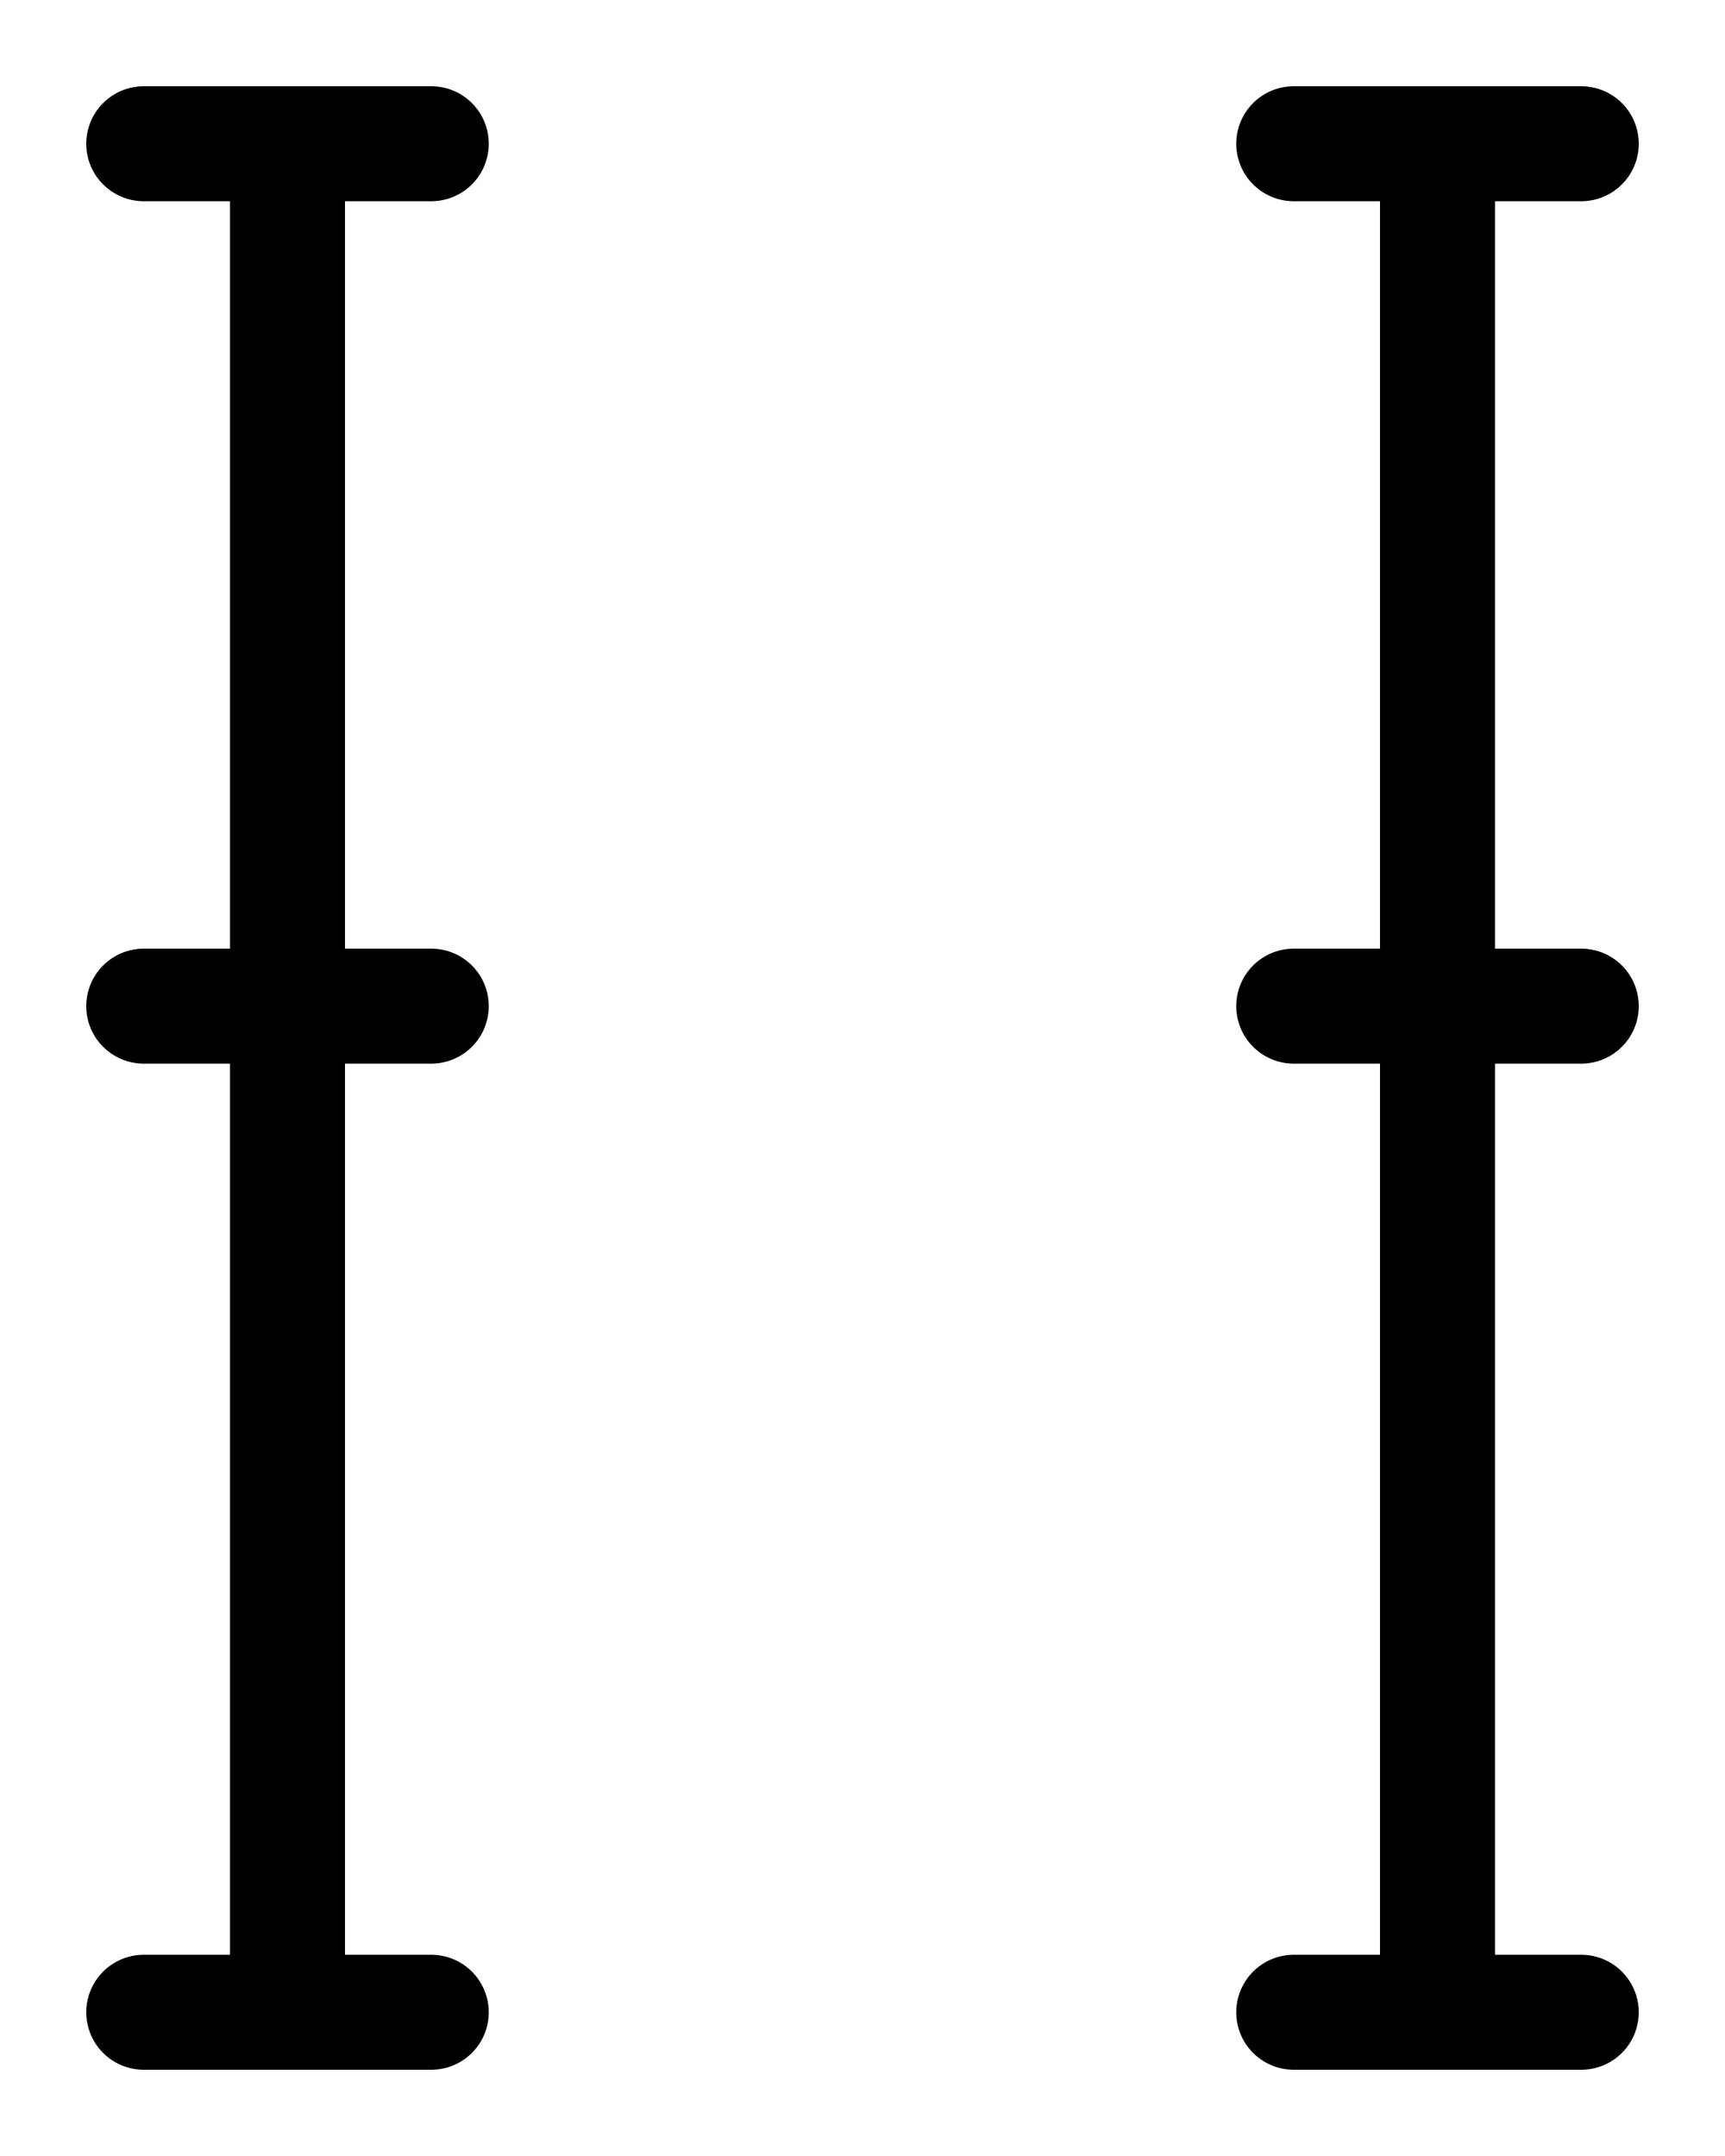 <?xml version="1.0" encoding="utf-8"?>
<!-- Generator: Adobe Illustrator 26.0.0, SVG Export Plug-In . SVG Version: 6.00 Build 0)  -->
<svg version="1.1" id="图层_1" xmlns="http://www.w3.org/2000/svg" xmlns:xlink="http://www.w3.org/1999/xlink" x="0px" y="0px"
	 viewBox="0 0 720 900" style="enable-background:new 0 0 720 900;" xml:space="preserve">
<style type="text/css">
	.st0{fill:none;stroke:#000000;stroke-width:48;stroke-linecap:round;stroke-linejoin:round;stroke-miterlimit:10;}
</style>
<line class="st0" x1="60" y1="60" x2="180" y2="60"/>
<line class="st0" x1="60" y1="840" x2="180" y2="840"/>
<line class="st0" x1="60" y1="420" x2="180" y2="420"/>
<line class="st0" x1="120" y1="60" x2="120" y2="840"/>
<line class="st0" x1="540" y1="60" x2="660" y2="60"/>
<line class="st0" x1="540" y1="840" x2="660" y2="840"/>
<line class="st0" x1="540" y1="420" x2="660" y2="420"/>
<line class="st0" x1="600" y1="60" x2="600" y2="840"/>
</svg>
